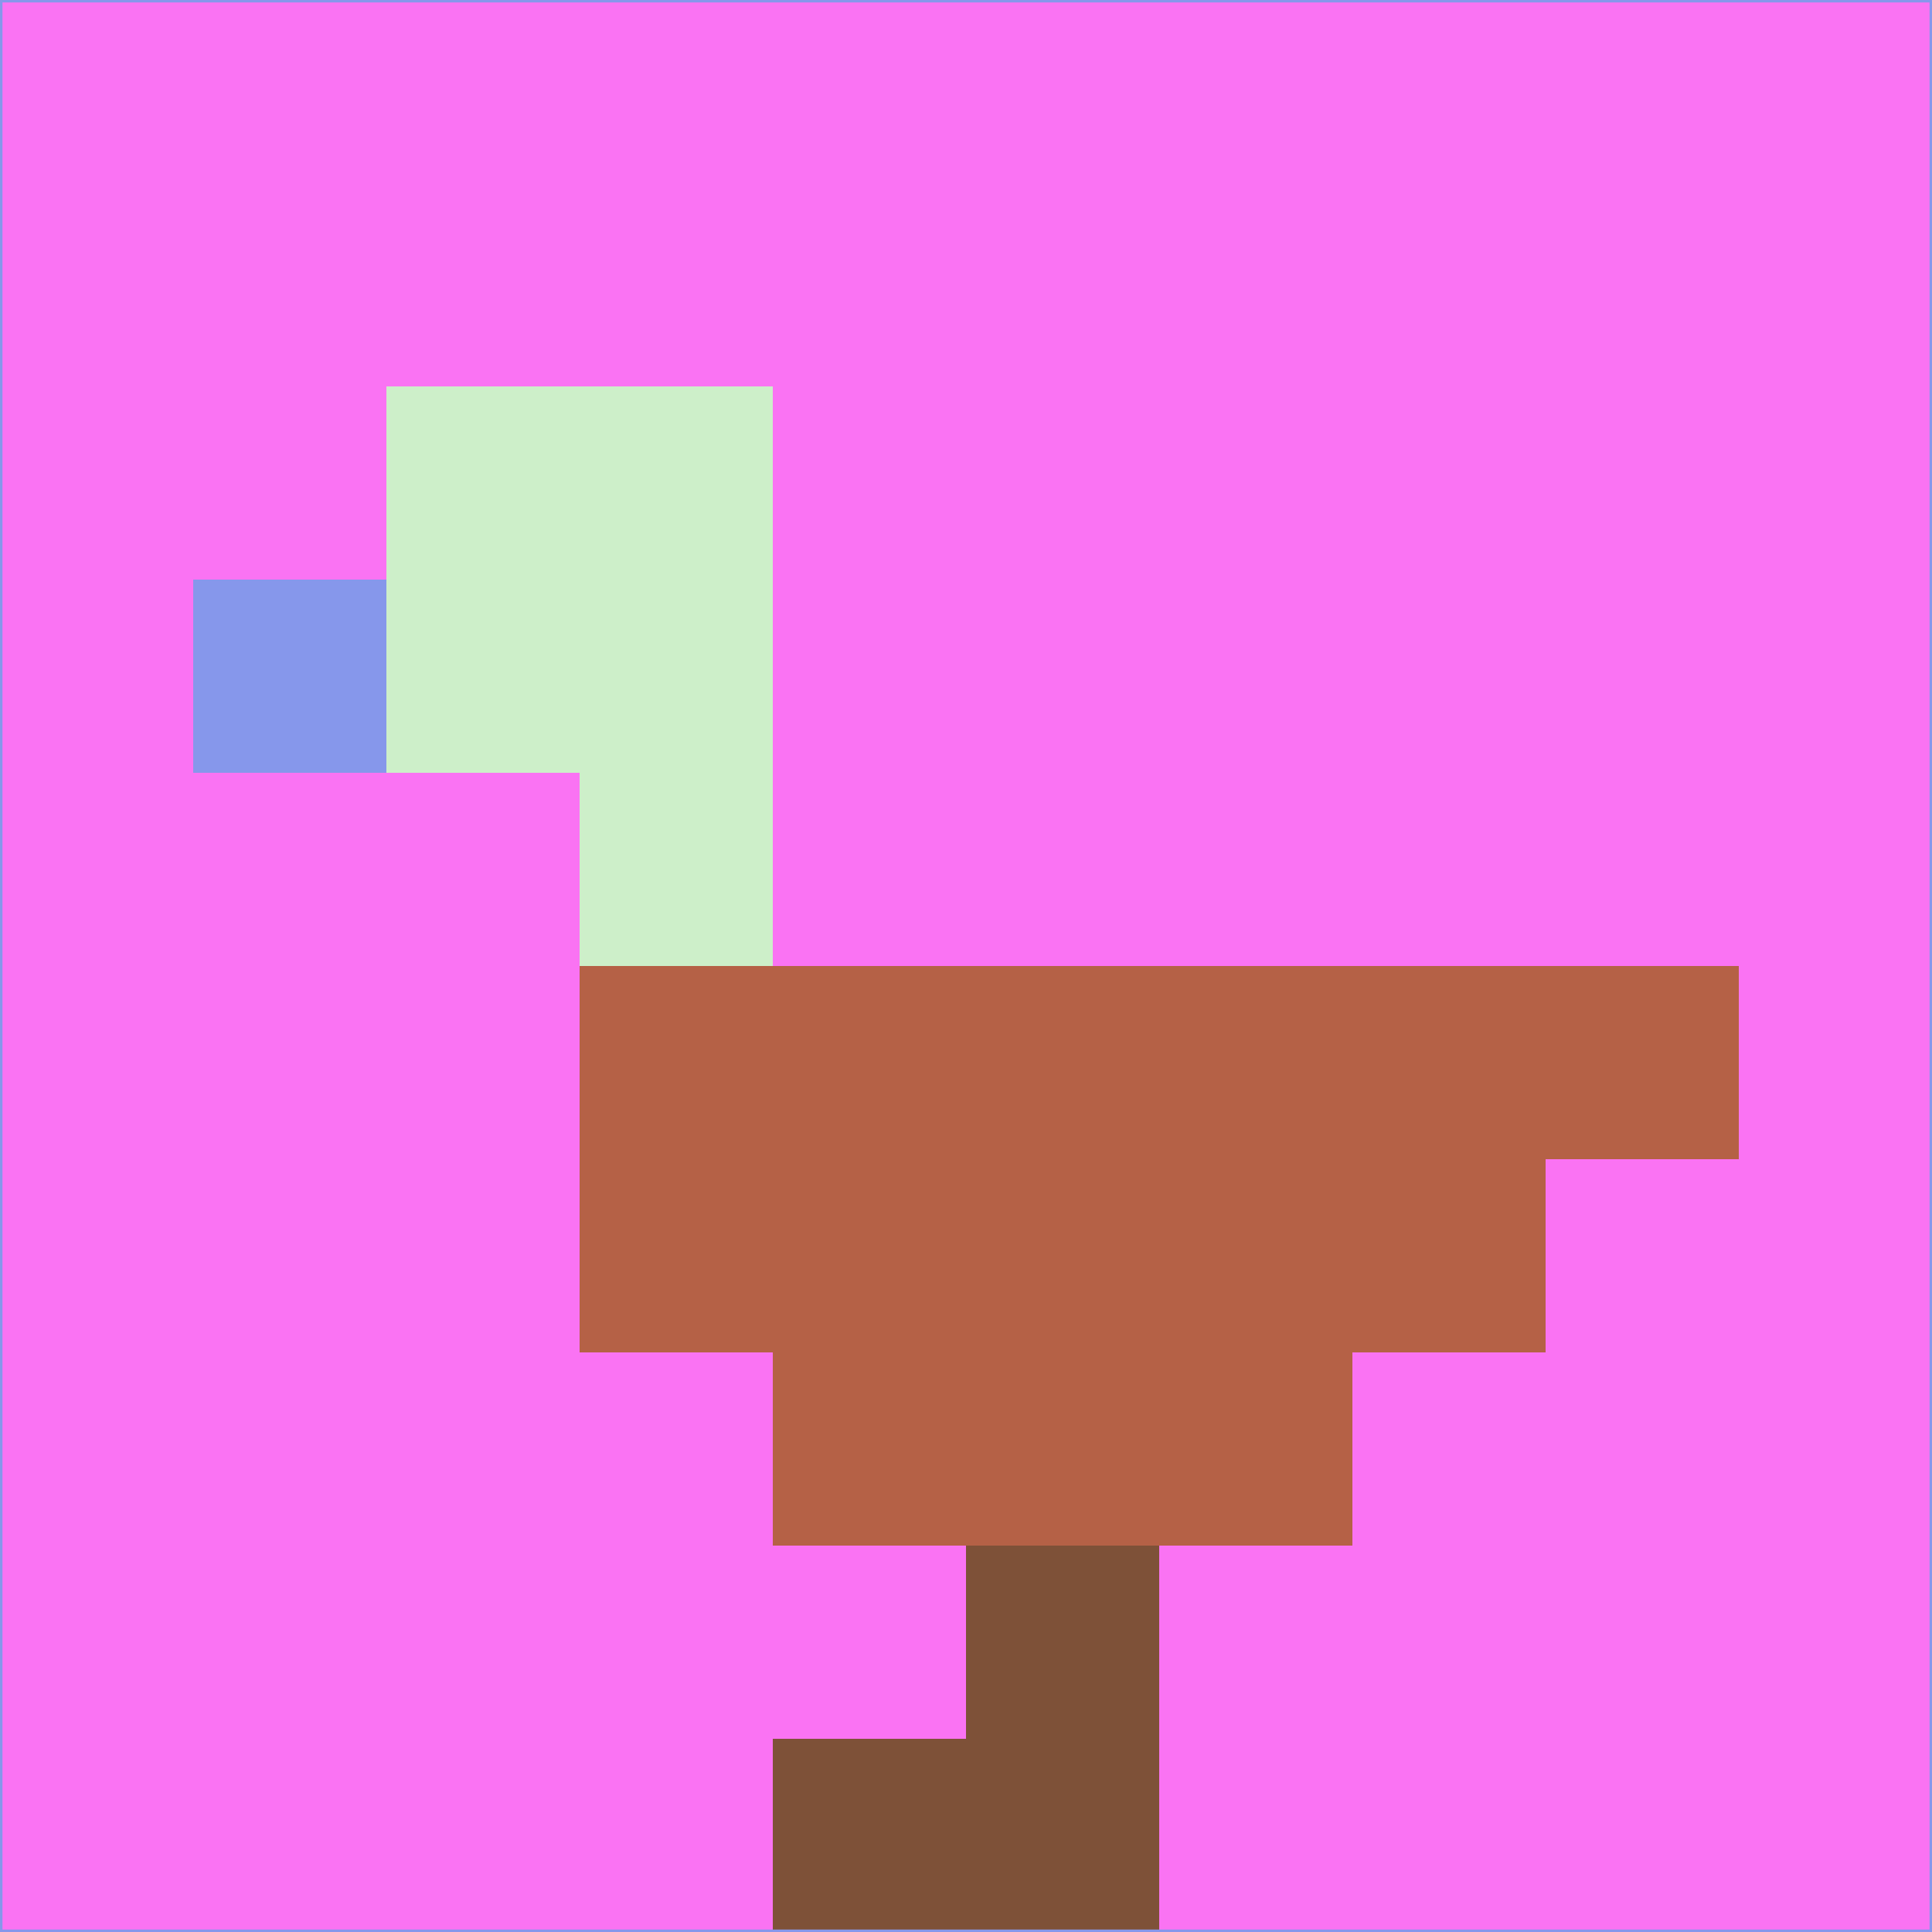 <svg xmlns="http://www.w3.org/2000/svg" version="1.1" width="785" height="785">
  <title>'goose-pfp-694263' by Dmitri Cherniak (Cyberpunk Edition)</title>
  <desc>
    seed=76481
    backgroundColor=#fa73f3
    padding=20
    innerPadding=0
    timeout=500
    dimension=1
    border=false
    Save=function(){return n.handleSave()}
    frame=12

    Rendered at 2024-09-15T22:37:00.753Z
    Generated in 1ms
    Modified for Cyberpunk theme with new color scheme
  </desc>
  <defs/>
  <rect width="100%" height="100%" fill="#fa73f3"/>
  <g>
    <g id="0-0">
      <rect x="0" y="0" height="785" width="785" fill="#fa73f3"/>
      <g>
        <!-- Neon blue -->
        <rect id="0-0-2-2-2-2" x="157" y="157" width="157" height="157" fill="#cdefc9"/>
        <rect id="0-0-3-2-1-4" x="235.5" y="157" width="78.5" height="314" fill="#cdefc9"/>
        <!-- Electric purple -->
        <rect id="0-0-4-5-5-1" x="314" y="392.5" width="392.5" height="78.5" fill="#b56146"/>
        <rect id="0-0-3-5-5-2" x="235.5" y="392.5" width="392.5" height="157" fill="#b56146"/>
        <rect id="0-0-4-5-3-3" x="314" y="392.5" width="235.5" height="235.5" fill="#b56146"/>
        <!-- Neon pink -->
        <rect id="0-0-1-3-1-1" x="78.5" y="235.5" width="78.5" height="78.5" fill="#8697eb"/>
        <!-- Cyber yellow -->
        <rect id="0-0-5-8-1-2" x="392.5" y="628" width="78.5" height="157" fill="#7e5138"/>
        <rect id="0-0-4-9-2-1" x="314" y="706.5" width="157" height="78.5" fill="#7e5138"/>
      </g>
      <rect x="0" y="0" stroke="#8697eb" stroke-width="2" height="785" width="785" fill="none"/>
    </g>
  </g>
  <script xmlns=""/>
</svg>